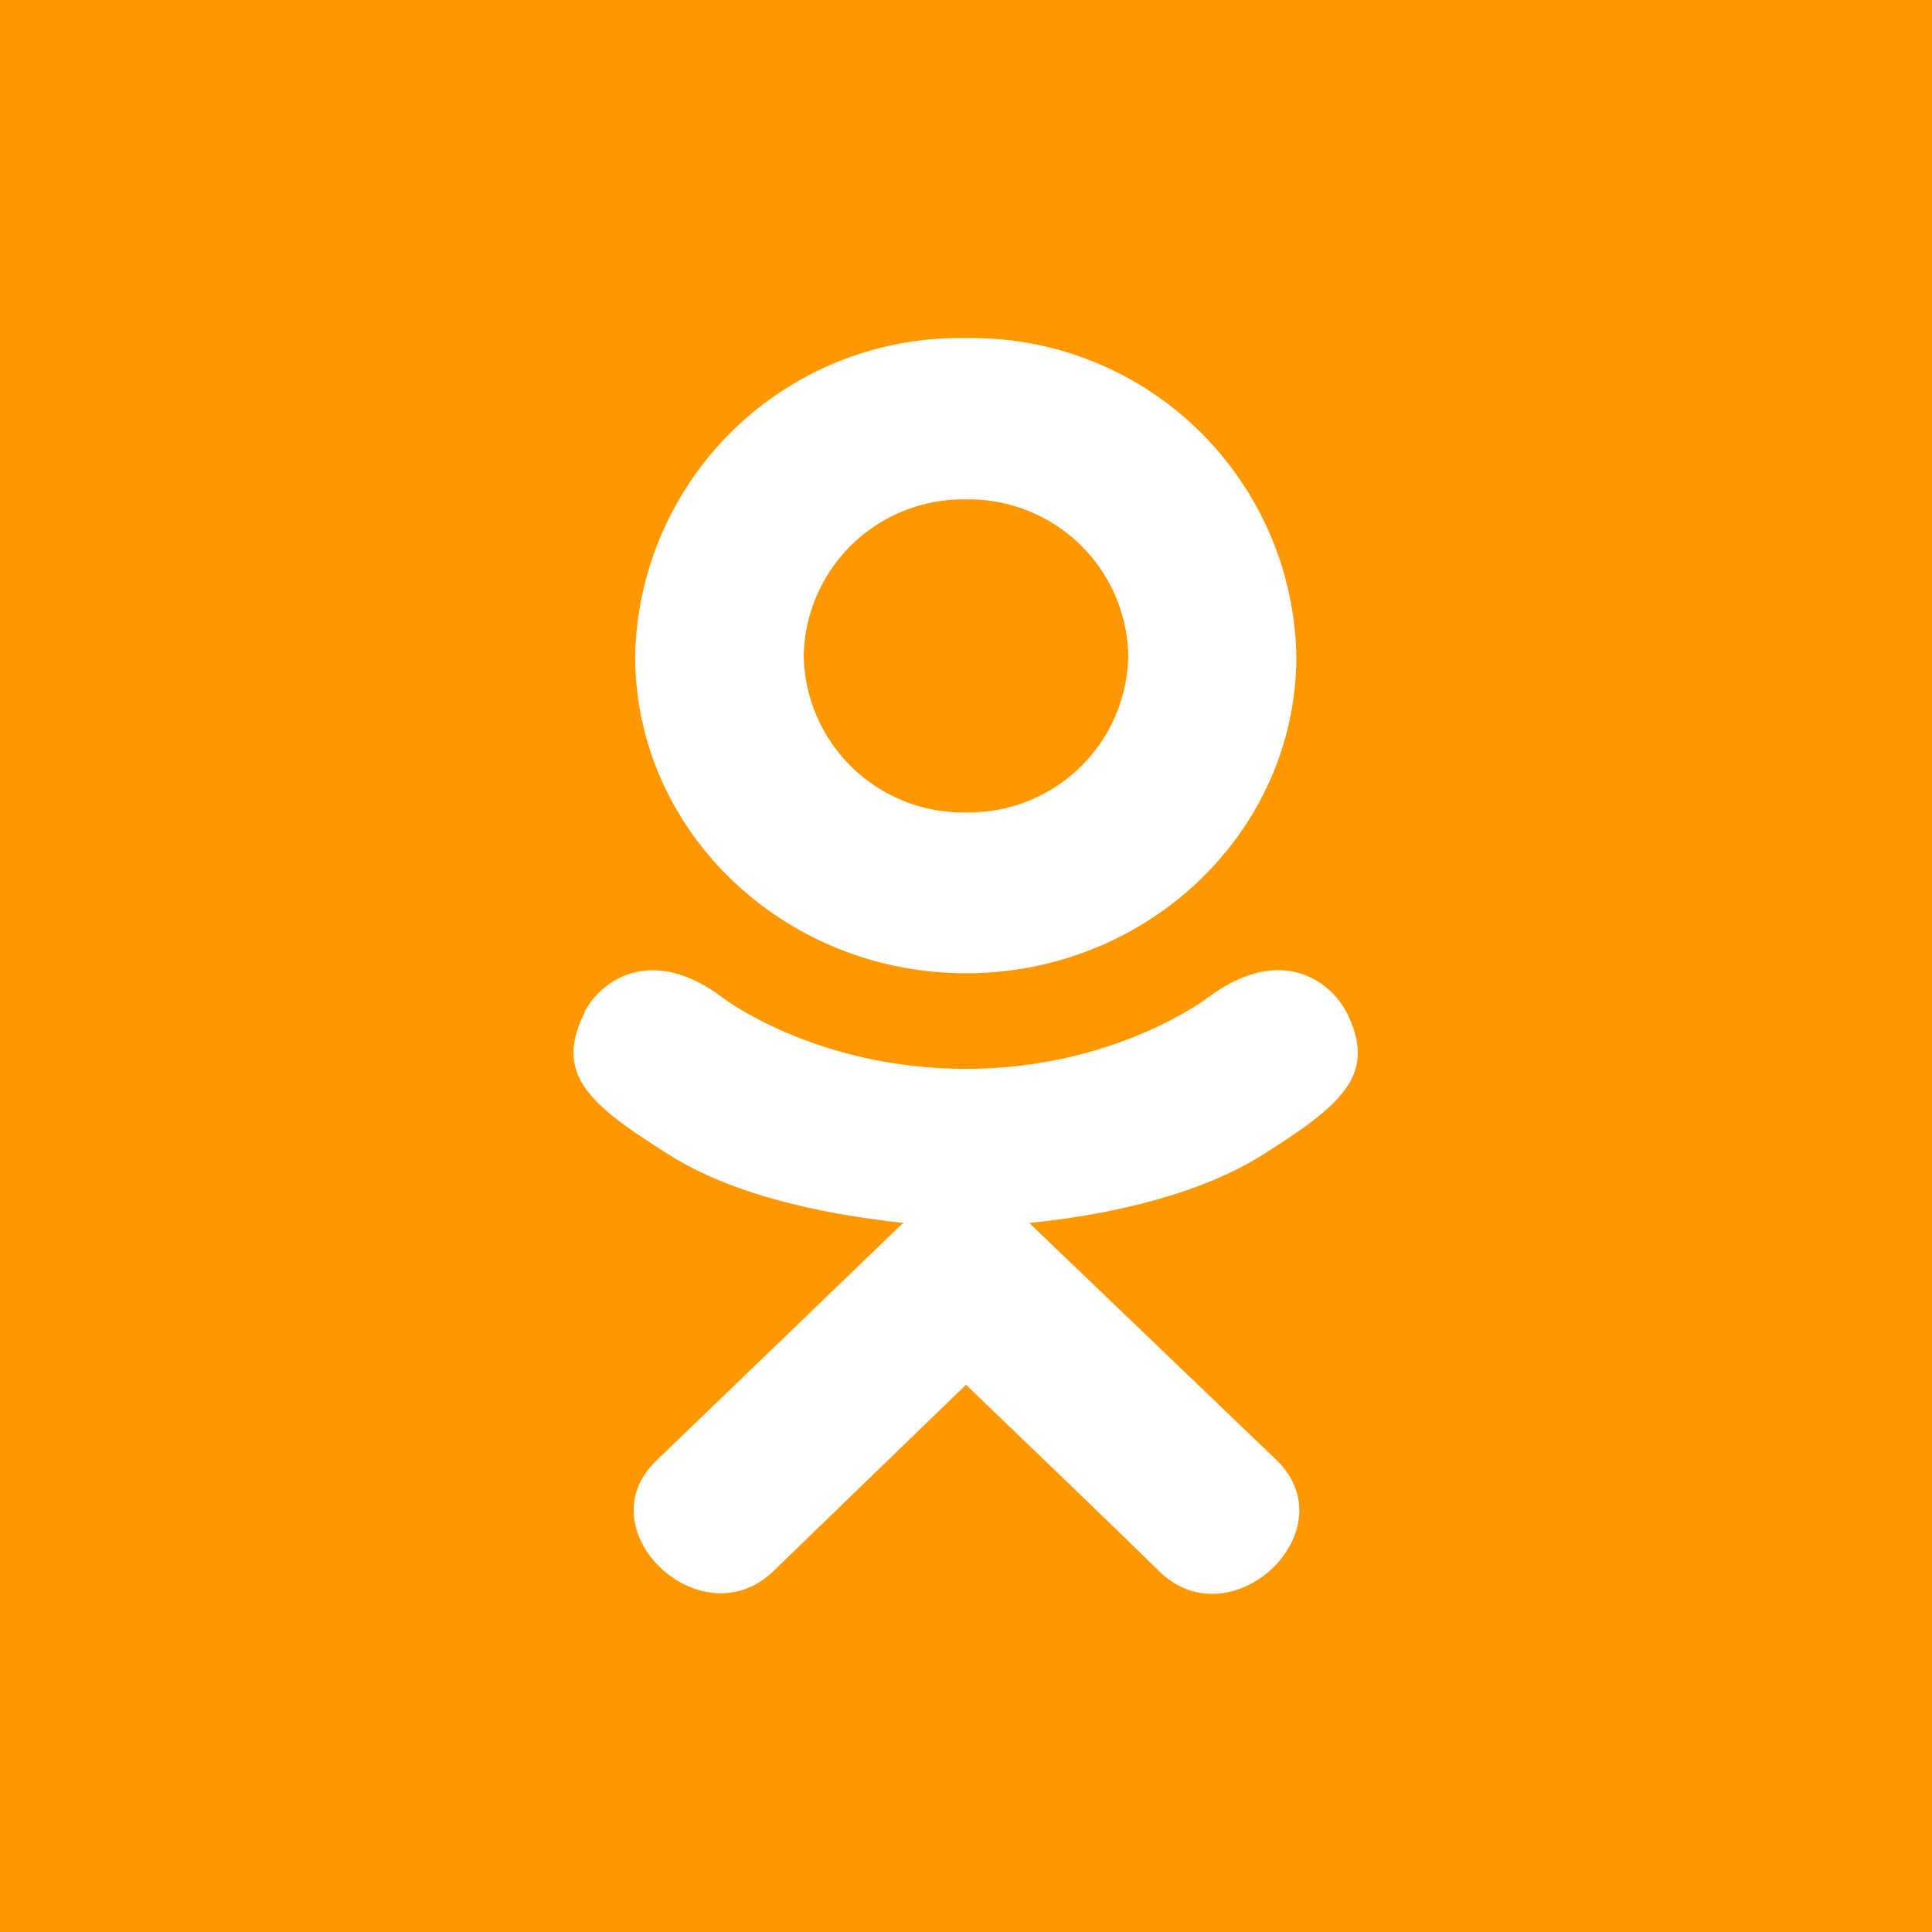 <svg width="40" height="40" fill="none" xmlns="http://www.w3.org/2000/svg"><path fill="#FF9800" d="M0 0h40v40H0z"/><path d="M12.11 20.95c-.66 1.31.1 1.93 1.81 3 1.47.9 3.49 1.23 4.79 1.37-.54.5 1.9-1.84-5.12 4.92-1.49 1.42.9 3.71 2.4 2.31L20 28.67c1.54 1.48 3.02 2.9 4.03 3.89 1.49 1.4 3.88-.87 2.41-2.32l-5.13-4.92c1.31-.13 3.3-.48 4.75-1.36 1.72-1.08 2.47-1.7 1.82-3-.4-.75-1.46-1.37-2.88-.3 0 0-1.92 1.47-5 1.47-3.1 0-5.02-1.46-5.02-1.46-1.41-1.08-2.48-.46-2.88.28z" fill="#fff"/><path d="M20 20.15c3.77 0 6.84-2.94 6.84-6.57A6.72 6.72 0 0020 7a6.72 6.72 0 00-6.85 6.58c0 3.63 3.08 6.57 6.85 6.57zm0-9.81a3.3 3.3 0 013.36 3.24A3.3 3.3 0 0120 16.82a3.3 3.3 0 01-3.36-3.24A3.3 3.3 0 0120 10.34z" fill="#fff"/></svg>